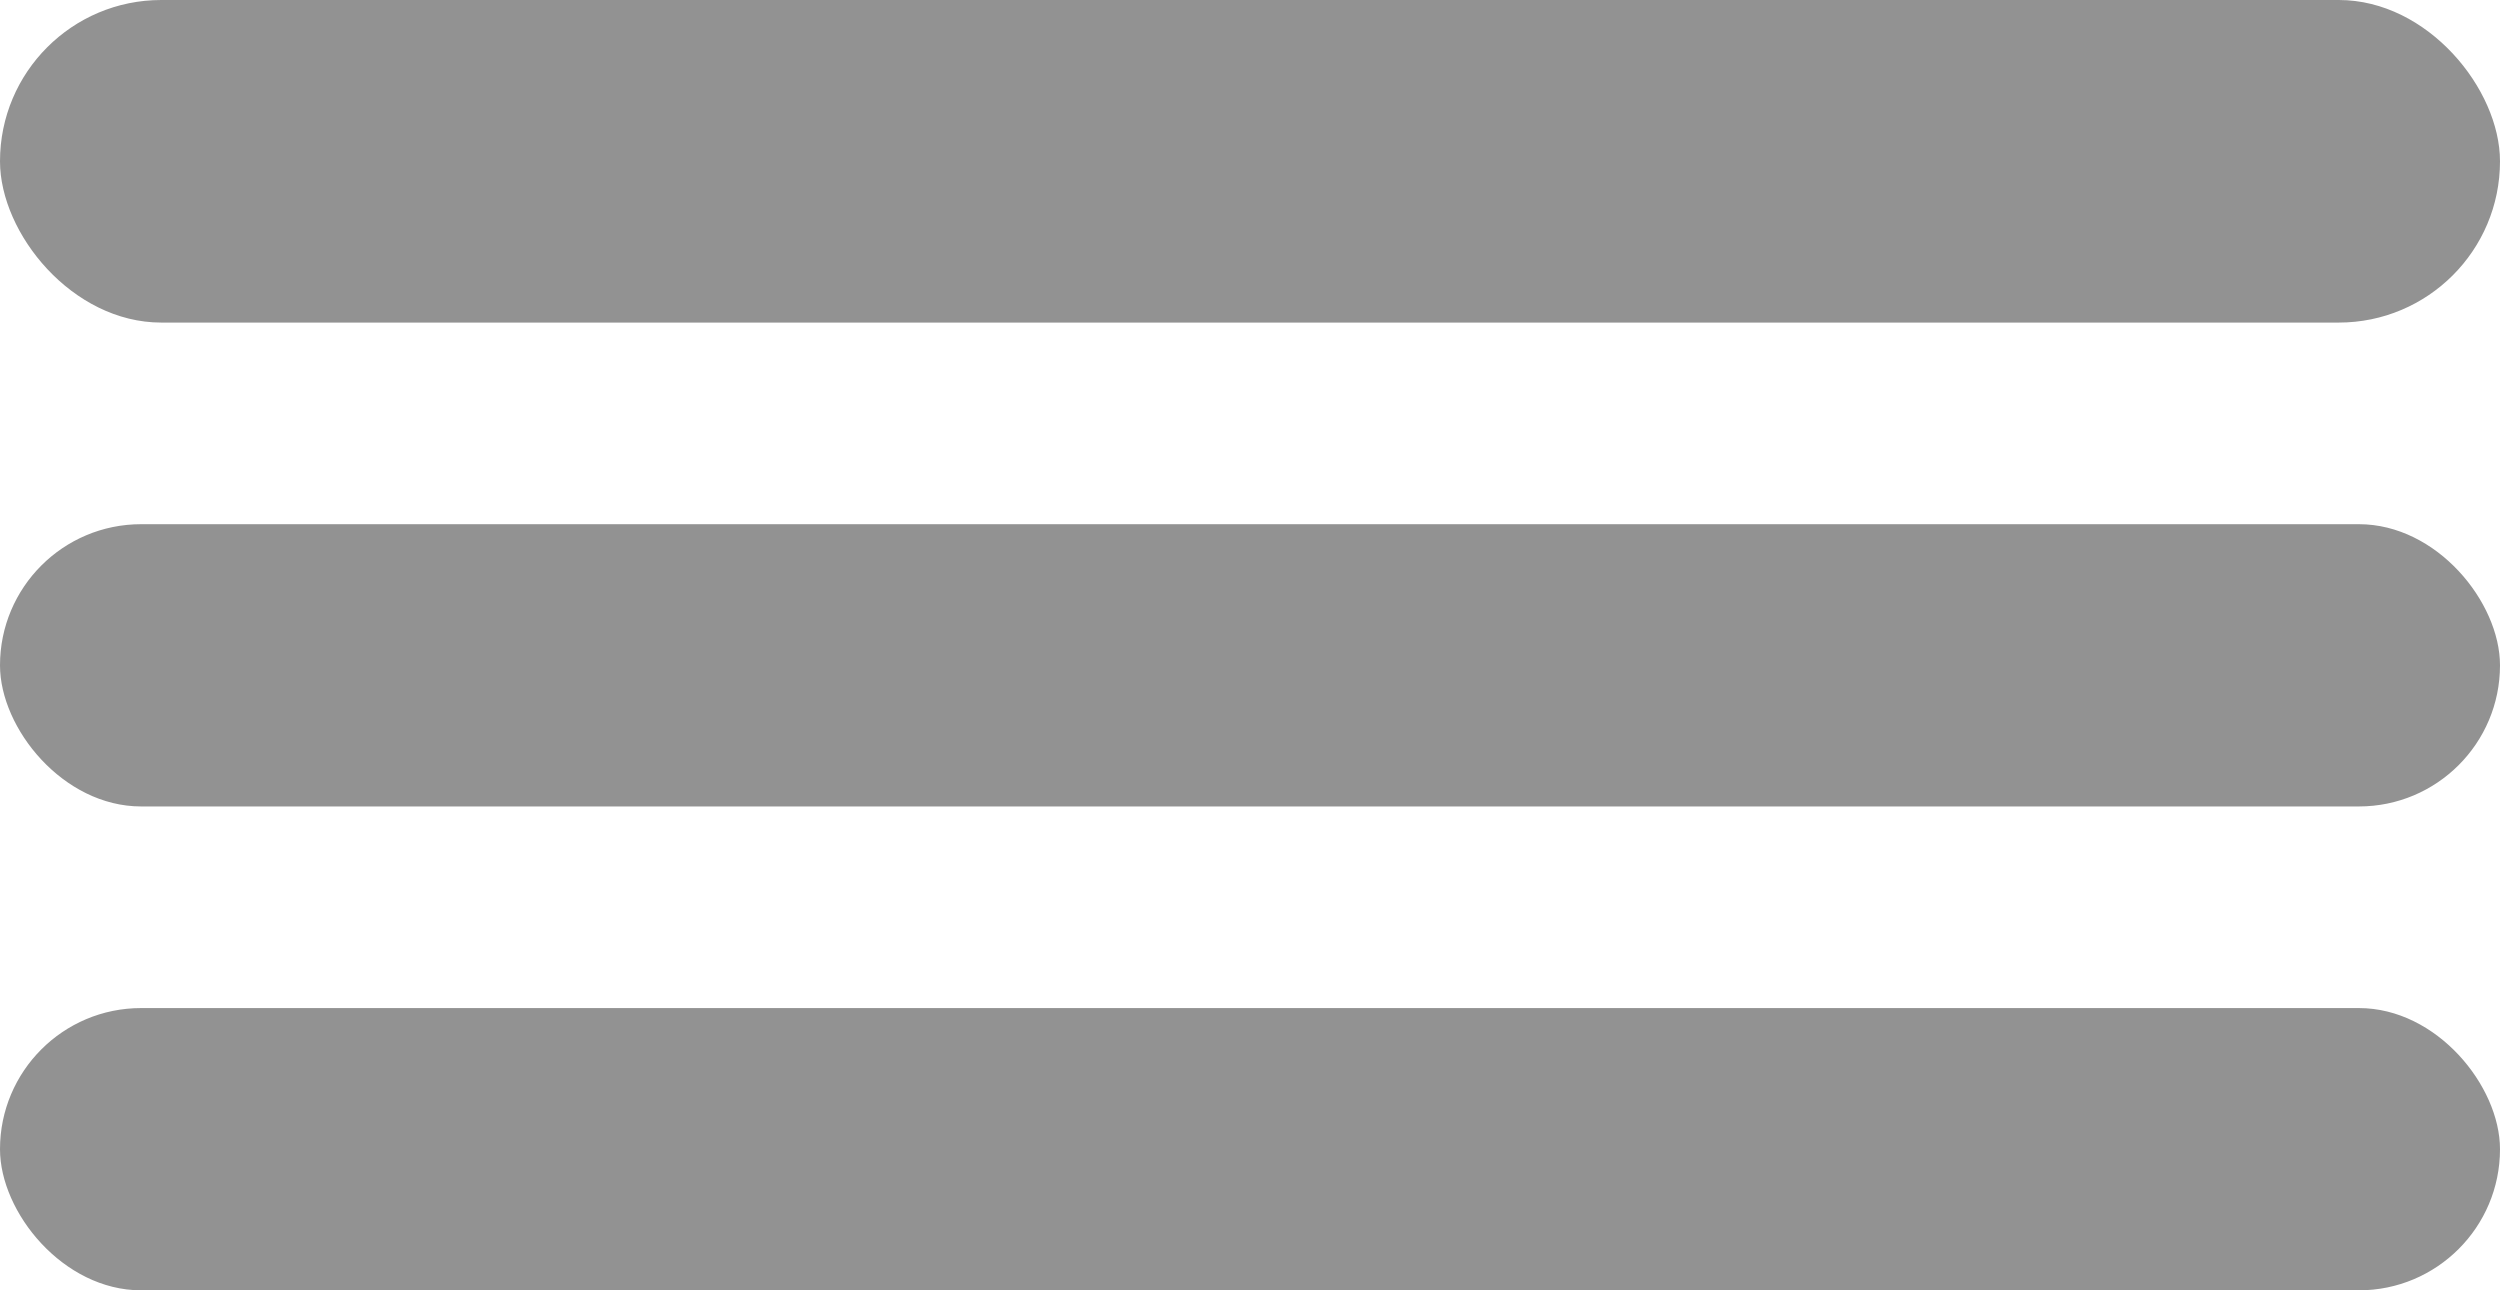 <svg xmlns="http://www.w3.org/2000/svg" width="62" height="32" viewBox="0 0 62 32">
  <g id="Group_16" data-name="Group 16" transform="translate(-326 -55)">
    <rect id="Rectangle_48" data-name="Rectangle 48" width="62" height="8" rx="4" transform="translate(326 55)" fill="#929292"/>
    <rect id="Rectangle_49" data-name="Rectangle 49" width="62" height="7" rx="3.5" transform="translate(326 80)" fill="#929292"/>
    <rect id="Rectangle_50" data-name="Rectangle 50" width="62" height="7" rx="3.5" transform="translate(326 68)" fill="#929292"/>
  </g>
</svg>
